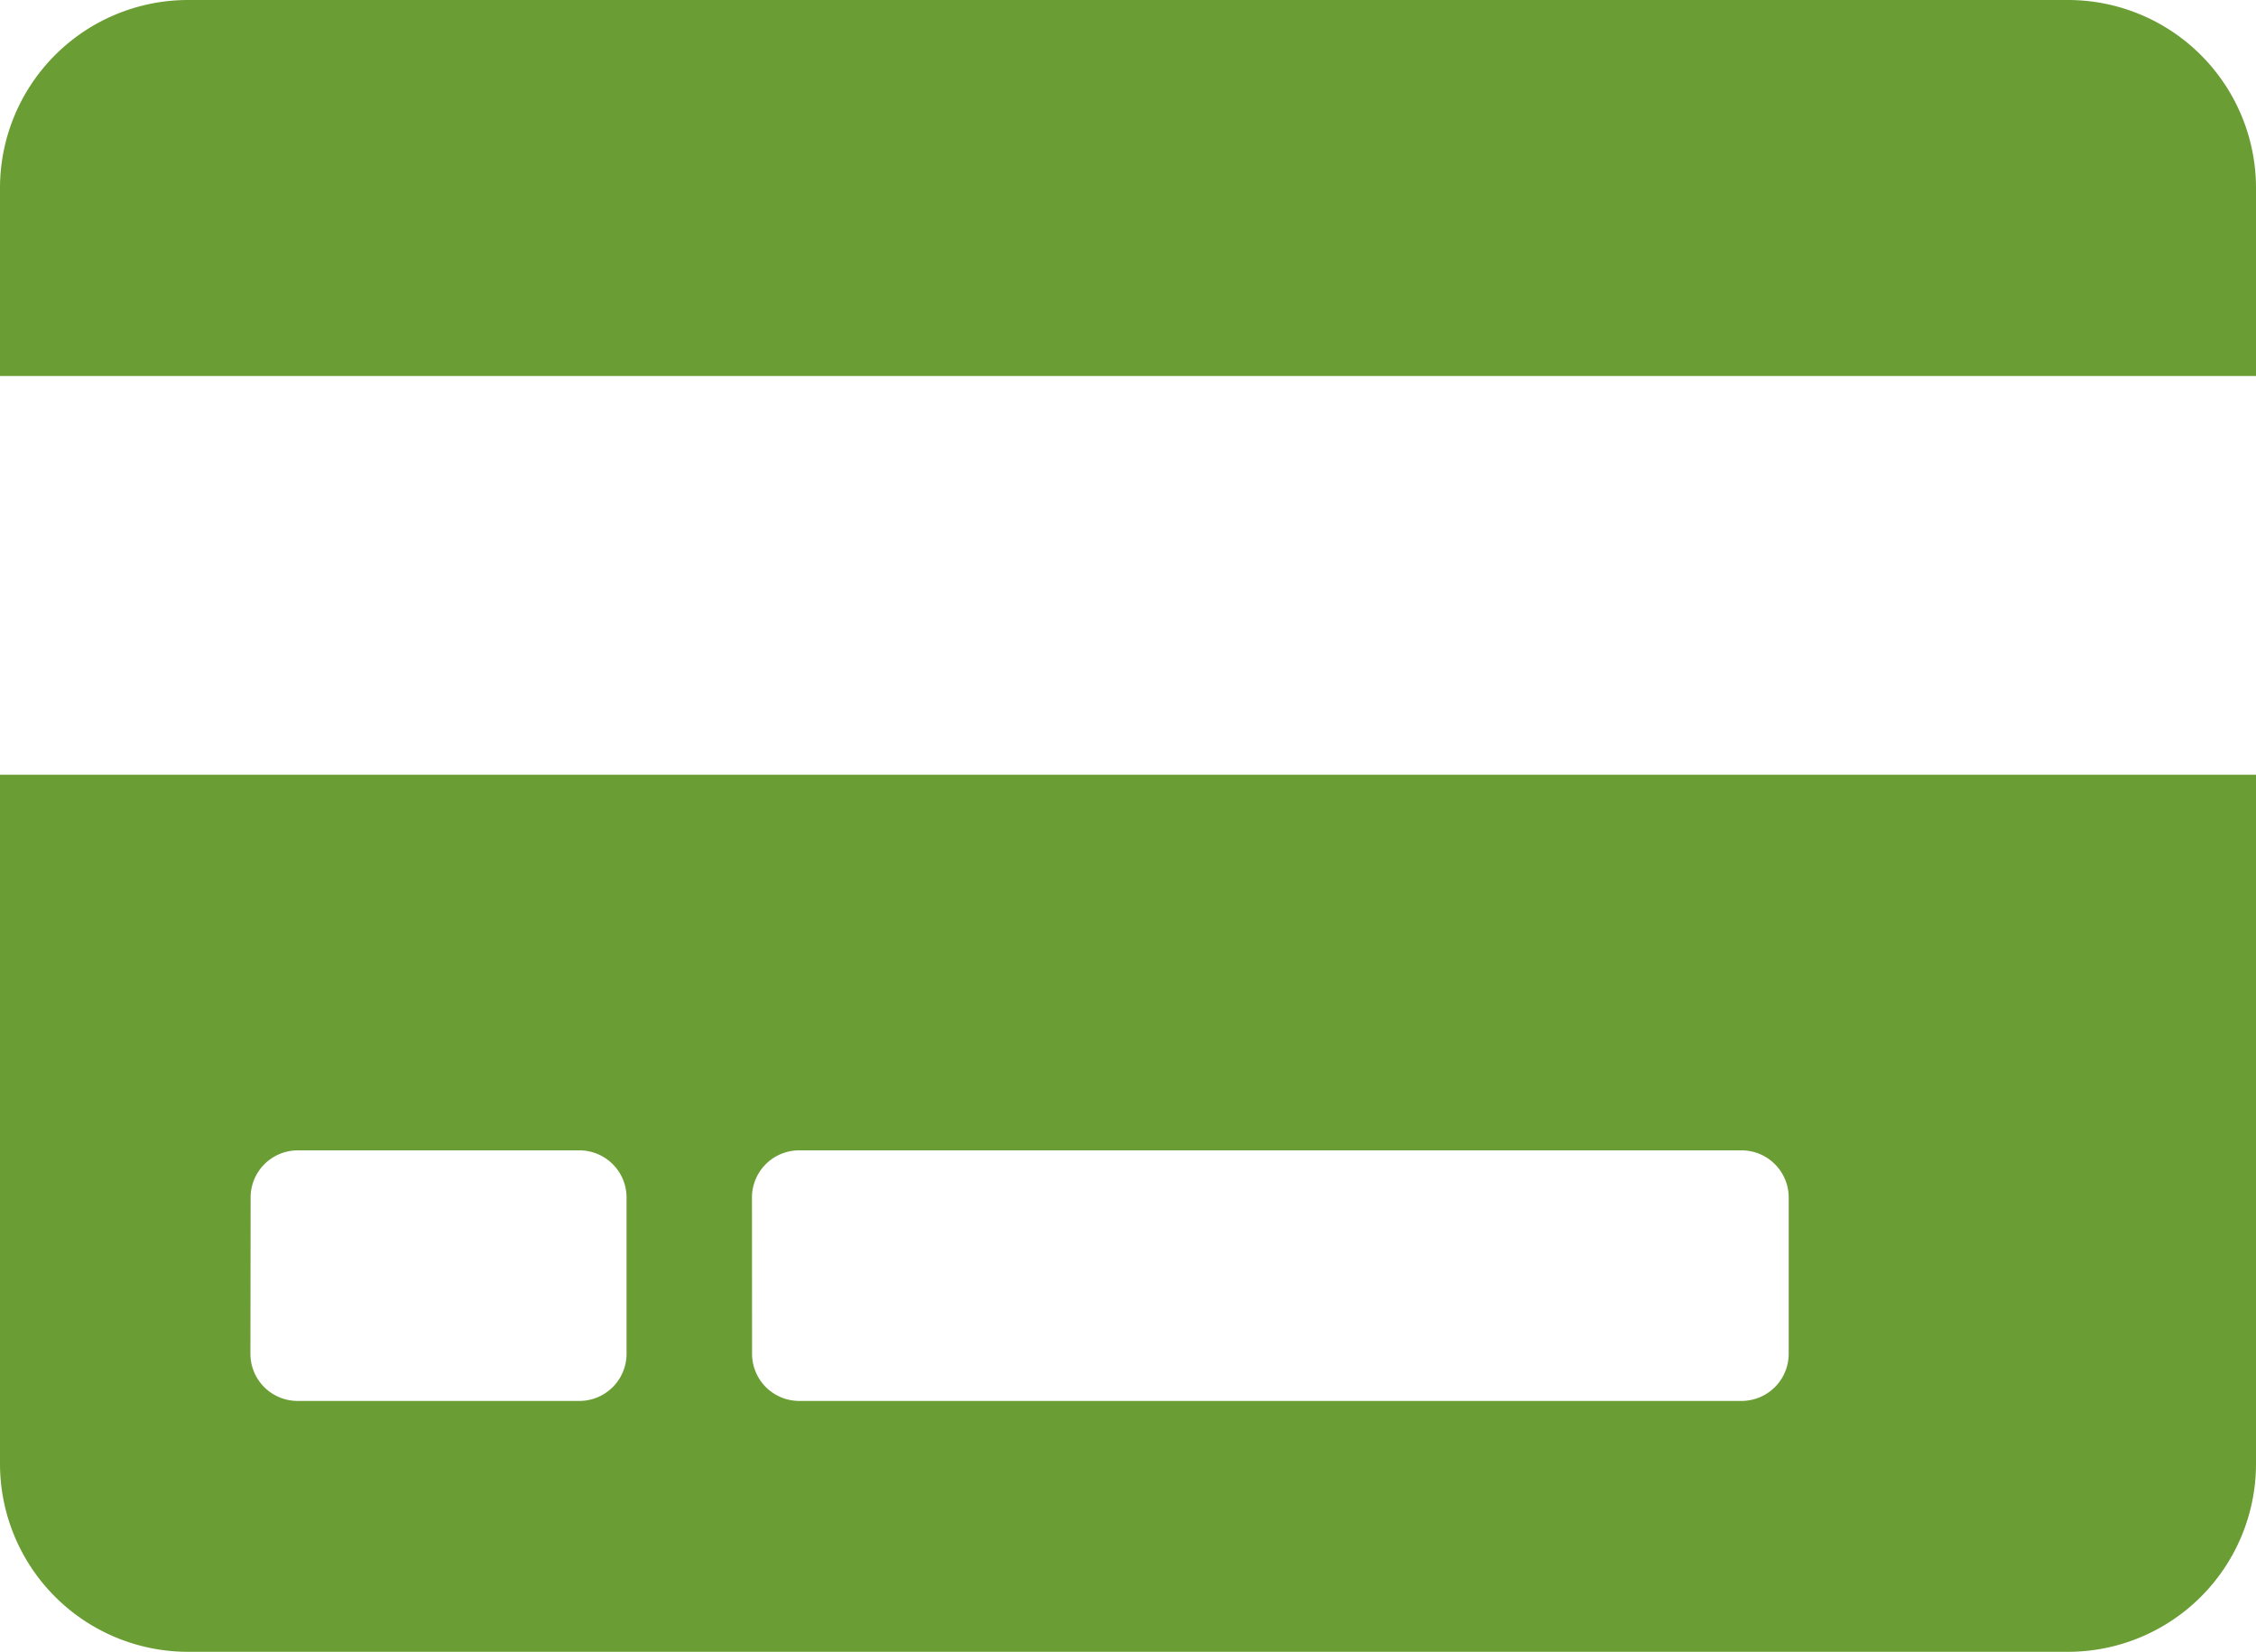<svg xmlns="http://www.w3.org/2000/svg" width="22" height="16.111" viewBox="0 0 22 16.111"><defs><style>.a{fill:#6b9d35;}</style></defs><path class="a" d="M0,17.528a1.834,1.834,0,0,0,1.833,1.833H20.167A1.834,1.834,0,0,0,22,17.528V10.806H0Zm7.333-2.6a.46.46,0,0,1,.458-.458h9.194a.46.46,0,0,1,.458.458v1.528a.46.46,0,0,1-.458.458H7.792a.46.46,0,0,1-.458-.458Zm-4.889,0a.46.46,0,0,1,.458-.458h2.75a.46.46,0,0,1,.458.458v1.528a.46.46,0,0,1-.458.458H2.9a.46.46,0,0,1-.458-.458ZM22,5.083V6.917H0V5.083A1.834,1.834,0,0,1,1.833,3.25H20.167A1.834,1.834,0,0,1,22,5.083Z" transform="translate(0 -3.25)"/></svg>